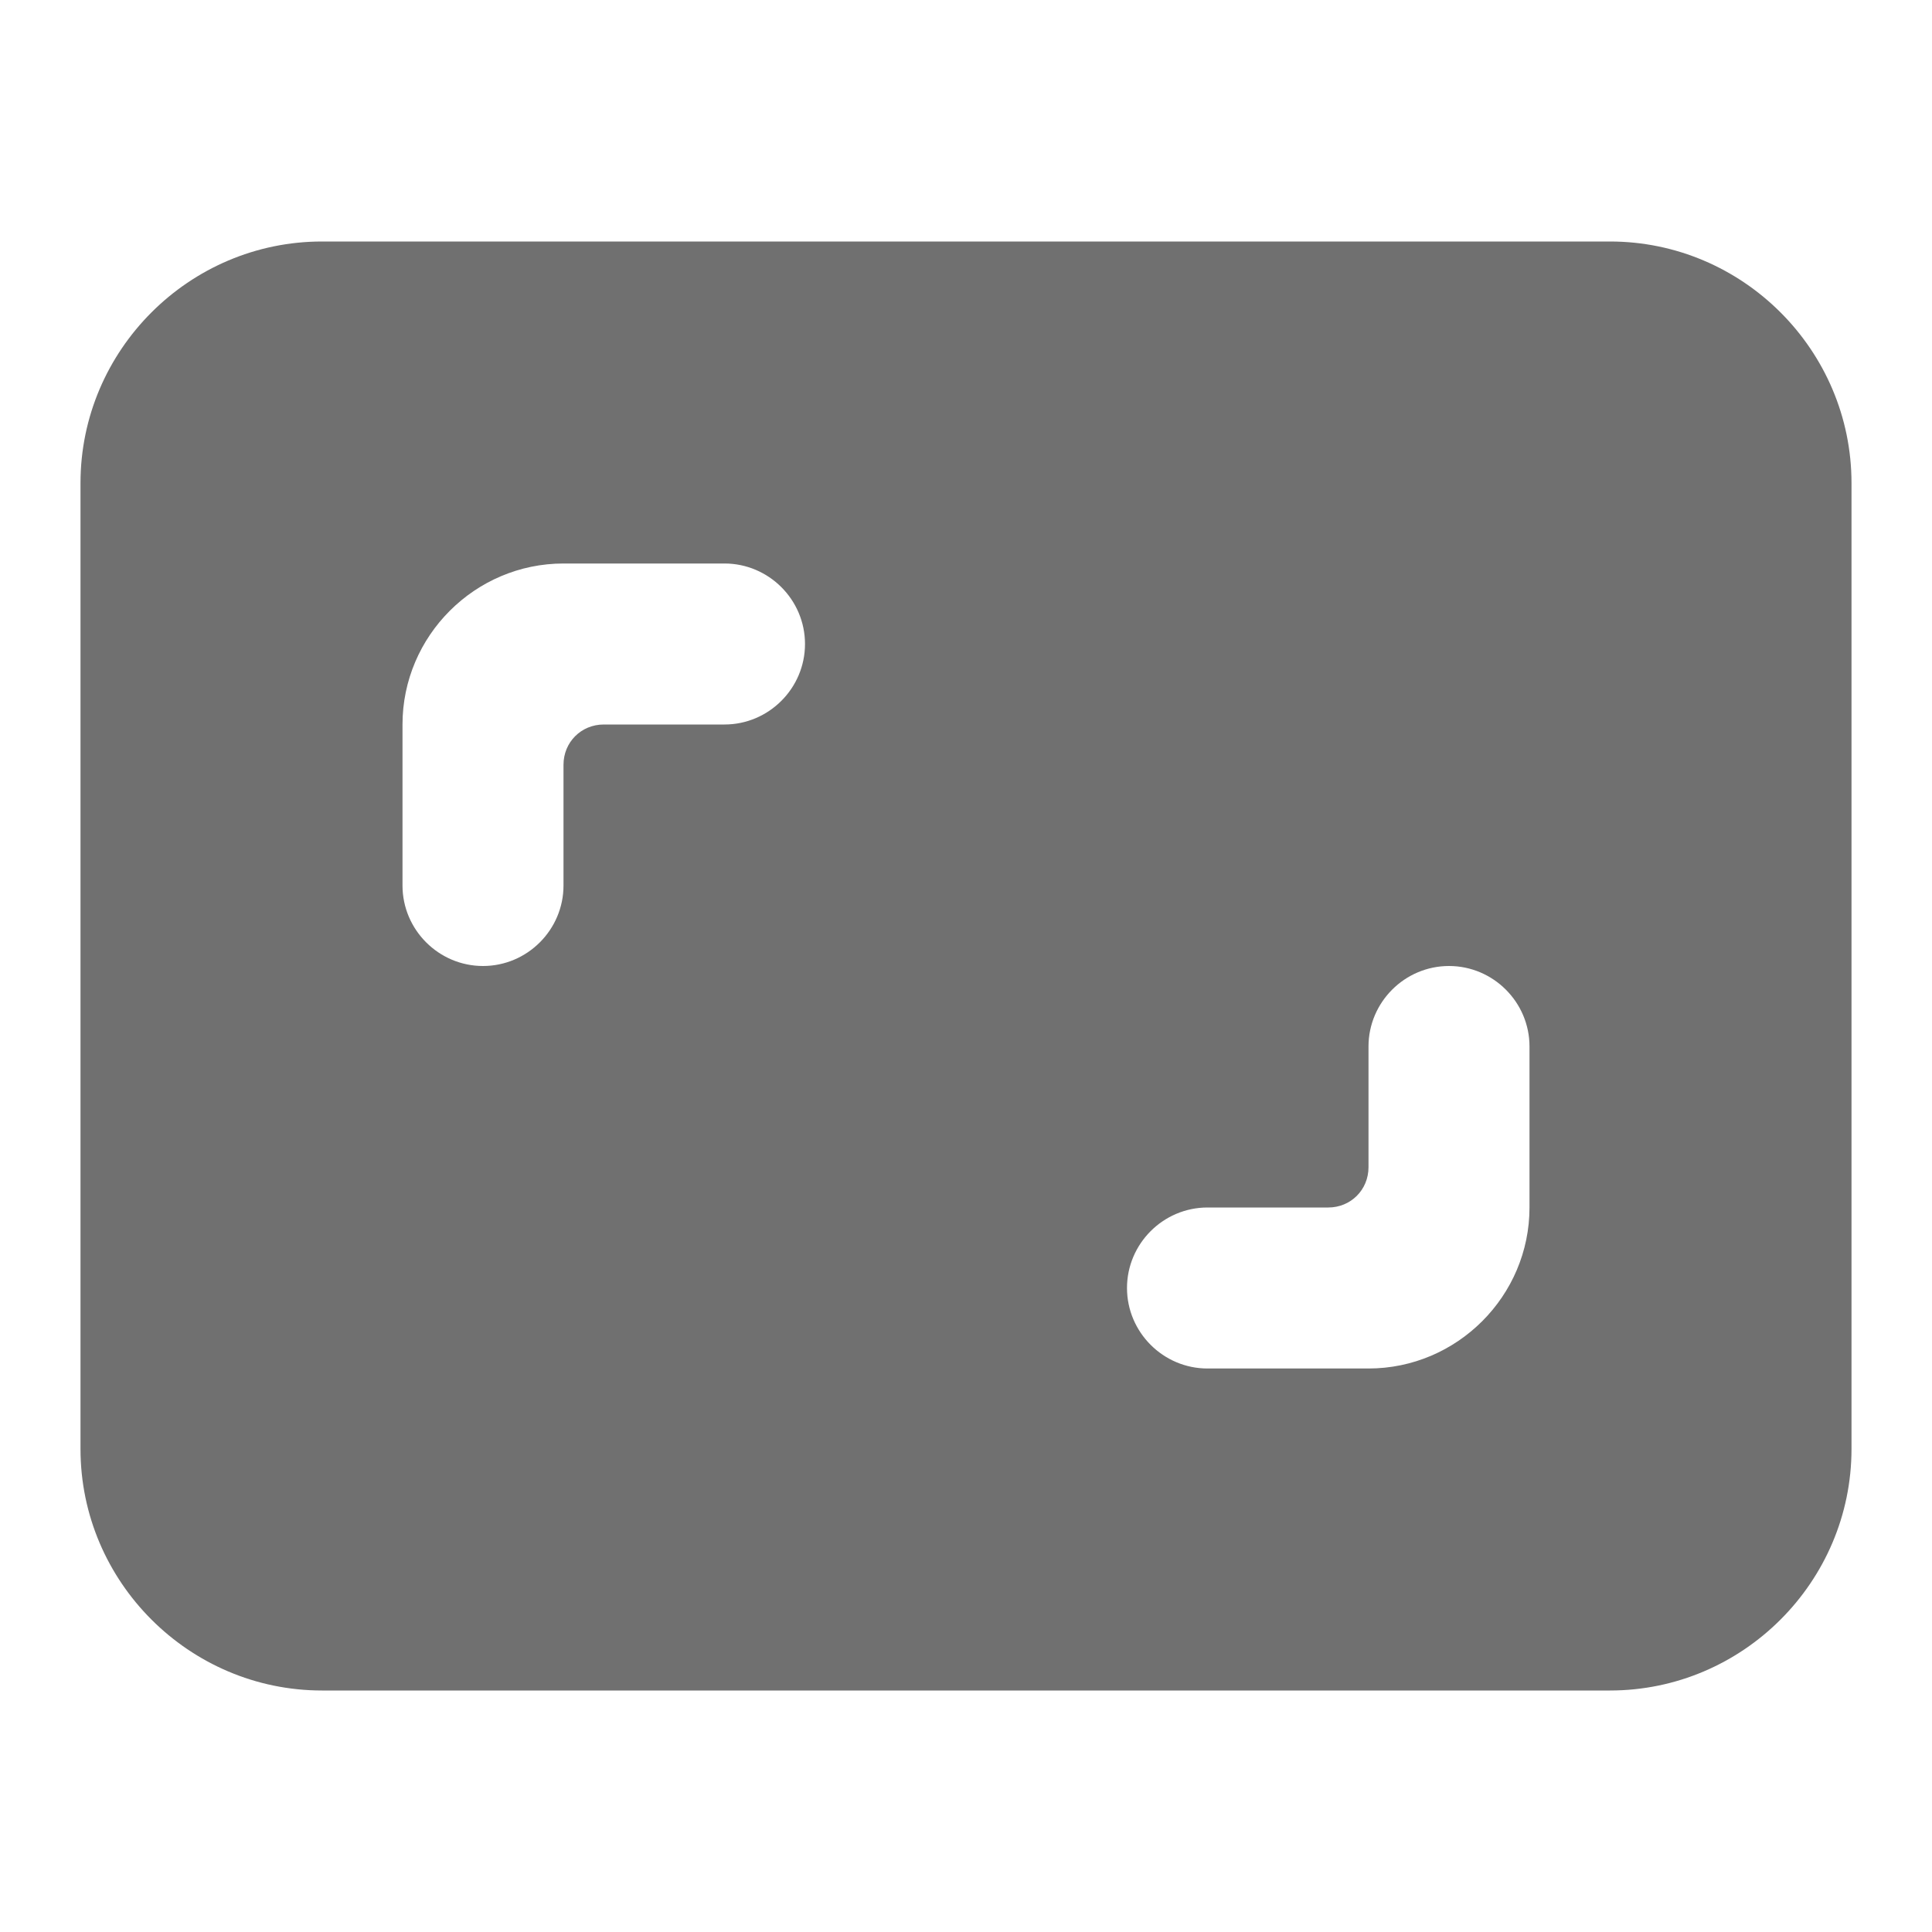 <svg width="24" height="24" viewBox="0 0 24 24" fill="none" xmlns="http://www.w3.org/2000/svg">
<path d="M20 3H4C2.35 3 1 4.35 1 6V18C1 19.65 2.35 21 4 21H20C21.65 21 23 19.65 23 18V6C23 4.35 21.65 3 20 3ZM9 9H7.5C7.22 9 7 9.22 7 9.5V11C7 11.55 6.55 12 6 12C5.45 12 5 11.55 5 11V9C5 7.9 5.9 7 7 7H9C9.55 7 10 7.45 10 8C10 8.55 9.55 9 9 9ZM19 15C19 16.1 18.1 17 17 17H15C14.45 17 14 16.55 14 16C14 15.45 14.45 15 15 15H16.5C16.78 15 17 14.78 17 14.5V13C17 12.45 17.45 12 18 12C18.55 12 19 12.45 19 13V15Z" fill="black" fill-opacity="0.56"/>
</svg>
